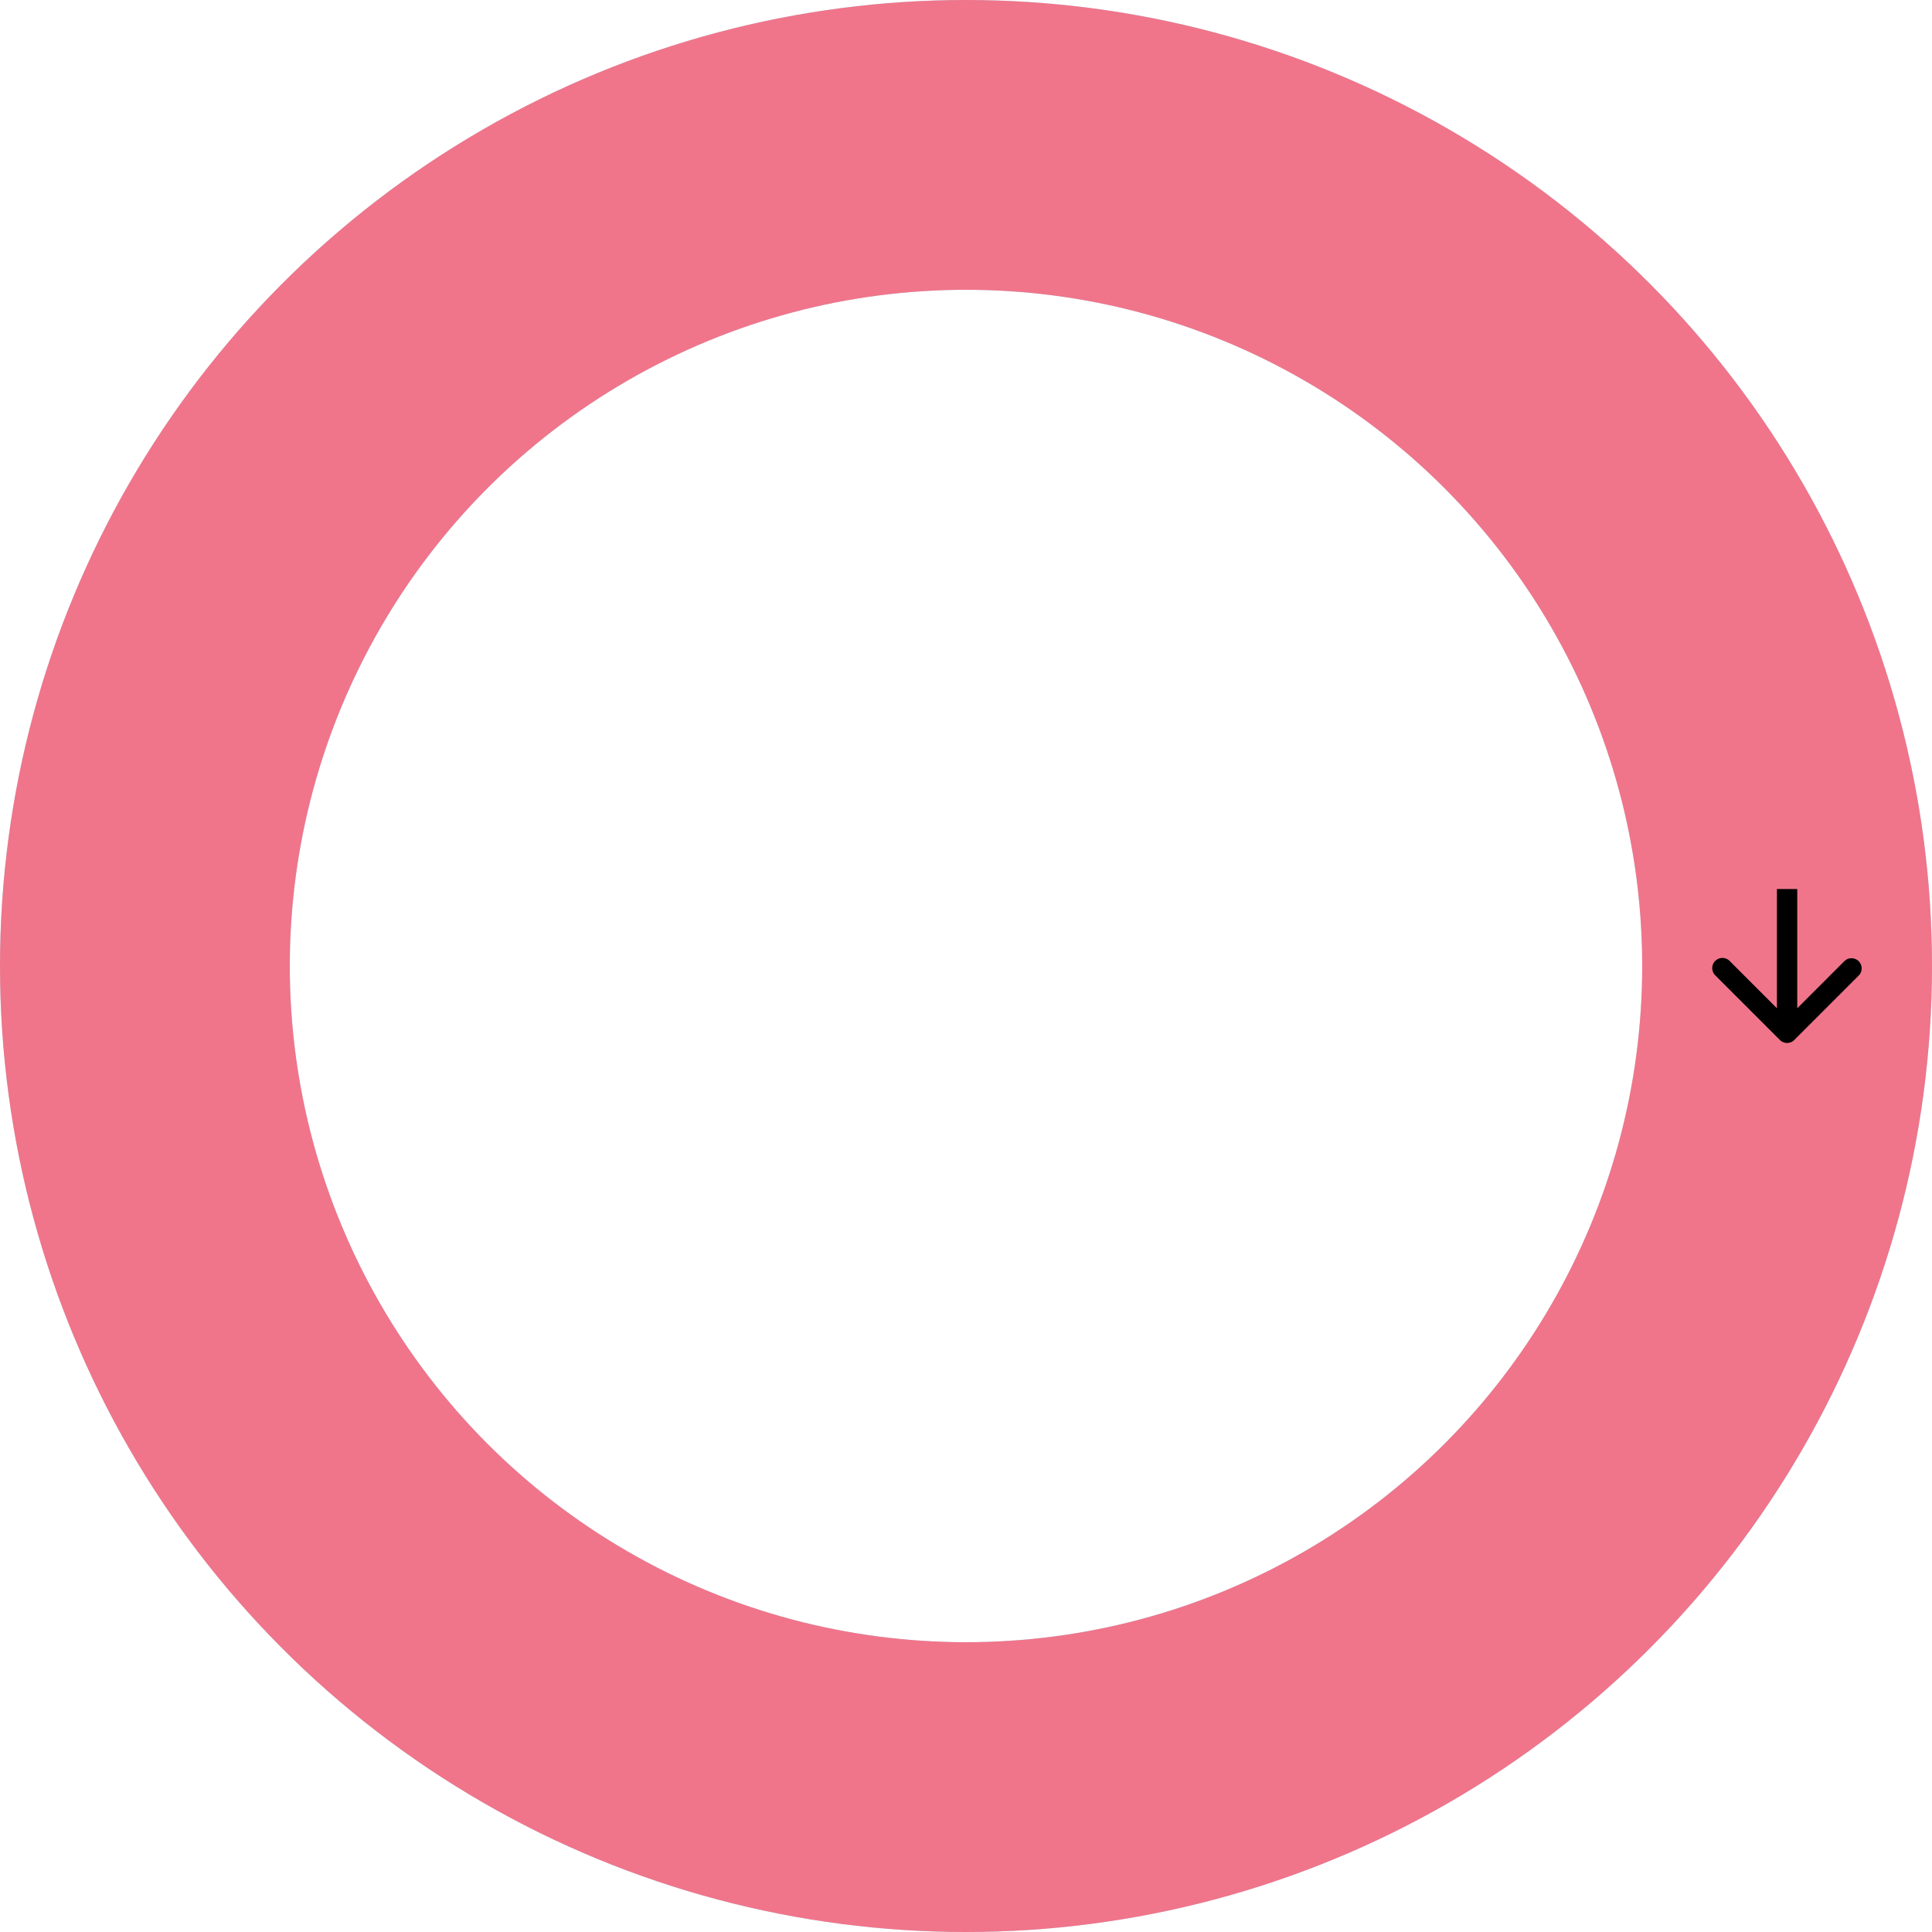 <svg xmlns="http://www.w3.org/2000/svg" class="progress" width="380" height="380" viewBox="0 0 380 380">
  <circle class="track" cx="190" cy="190" r="161.5" fill="none" stroke="#ADEBFF" stroke-width="57" />
  <circle class="bar" cx="190" cy="190" r="161.5" fill="none" stroke="#F0758A" stroke-width="57" stroke-linecap="round" />
  <path class="arrow" fill="#000" d="M350.086 204.553c.78.78 2.046.78 2.826 0l12.718-12.719a2 2 0 0 0-2.826-2.827L351.5 200.313l-11.305-11.306a1.999 1.999 0 1 0-2.827 2.827l12.719 12.719Zm-.586-29.691v28.278h3.997v-28.278H349.5Z"/>
</svg>
